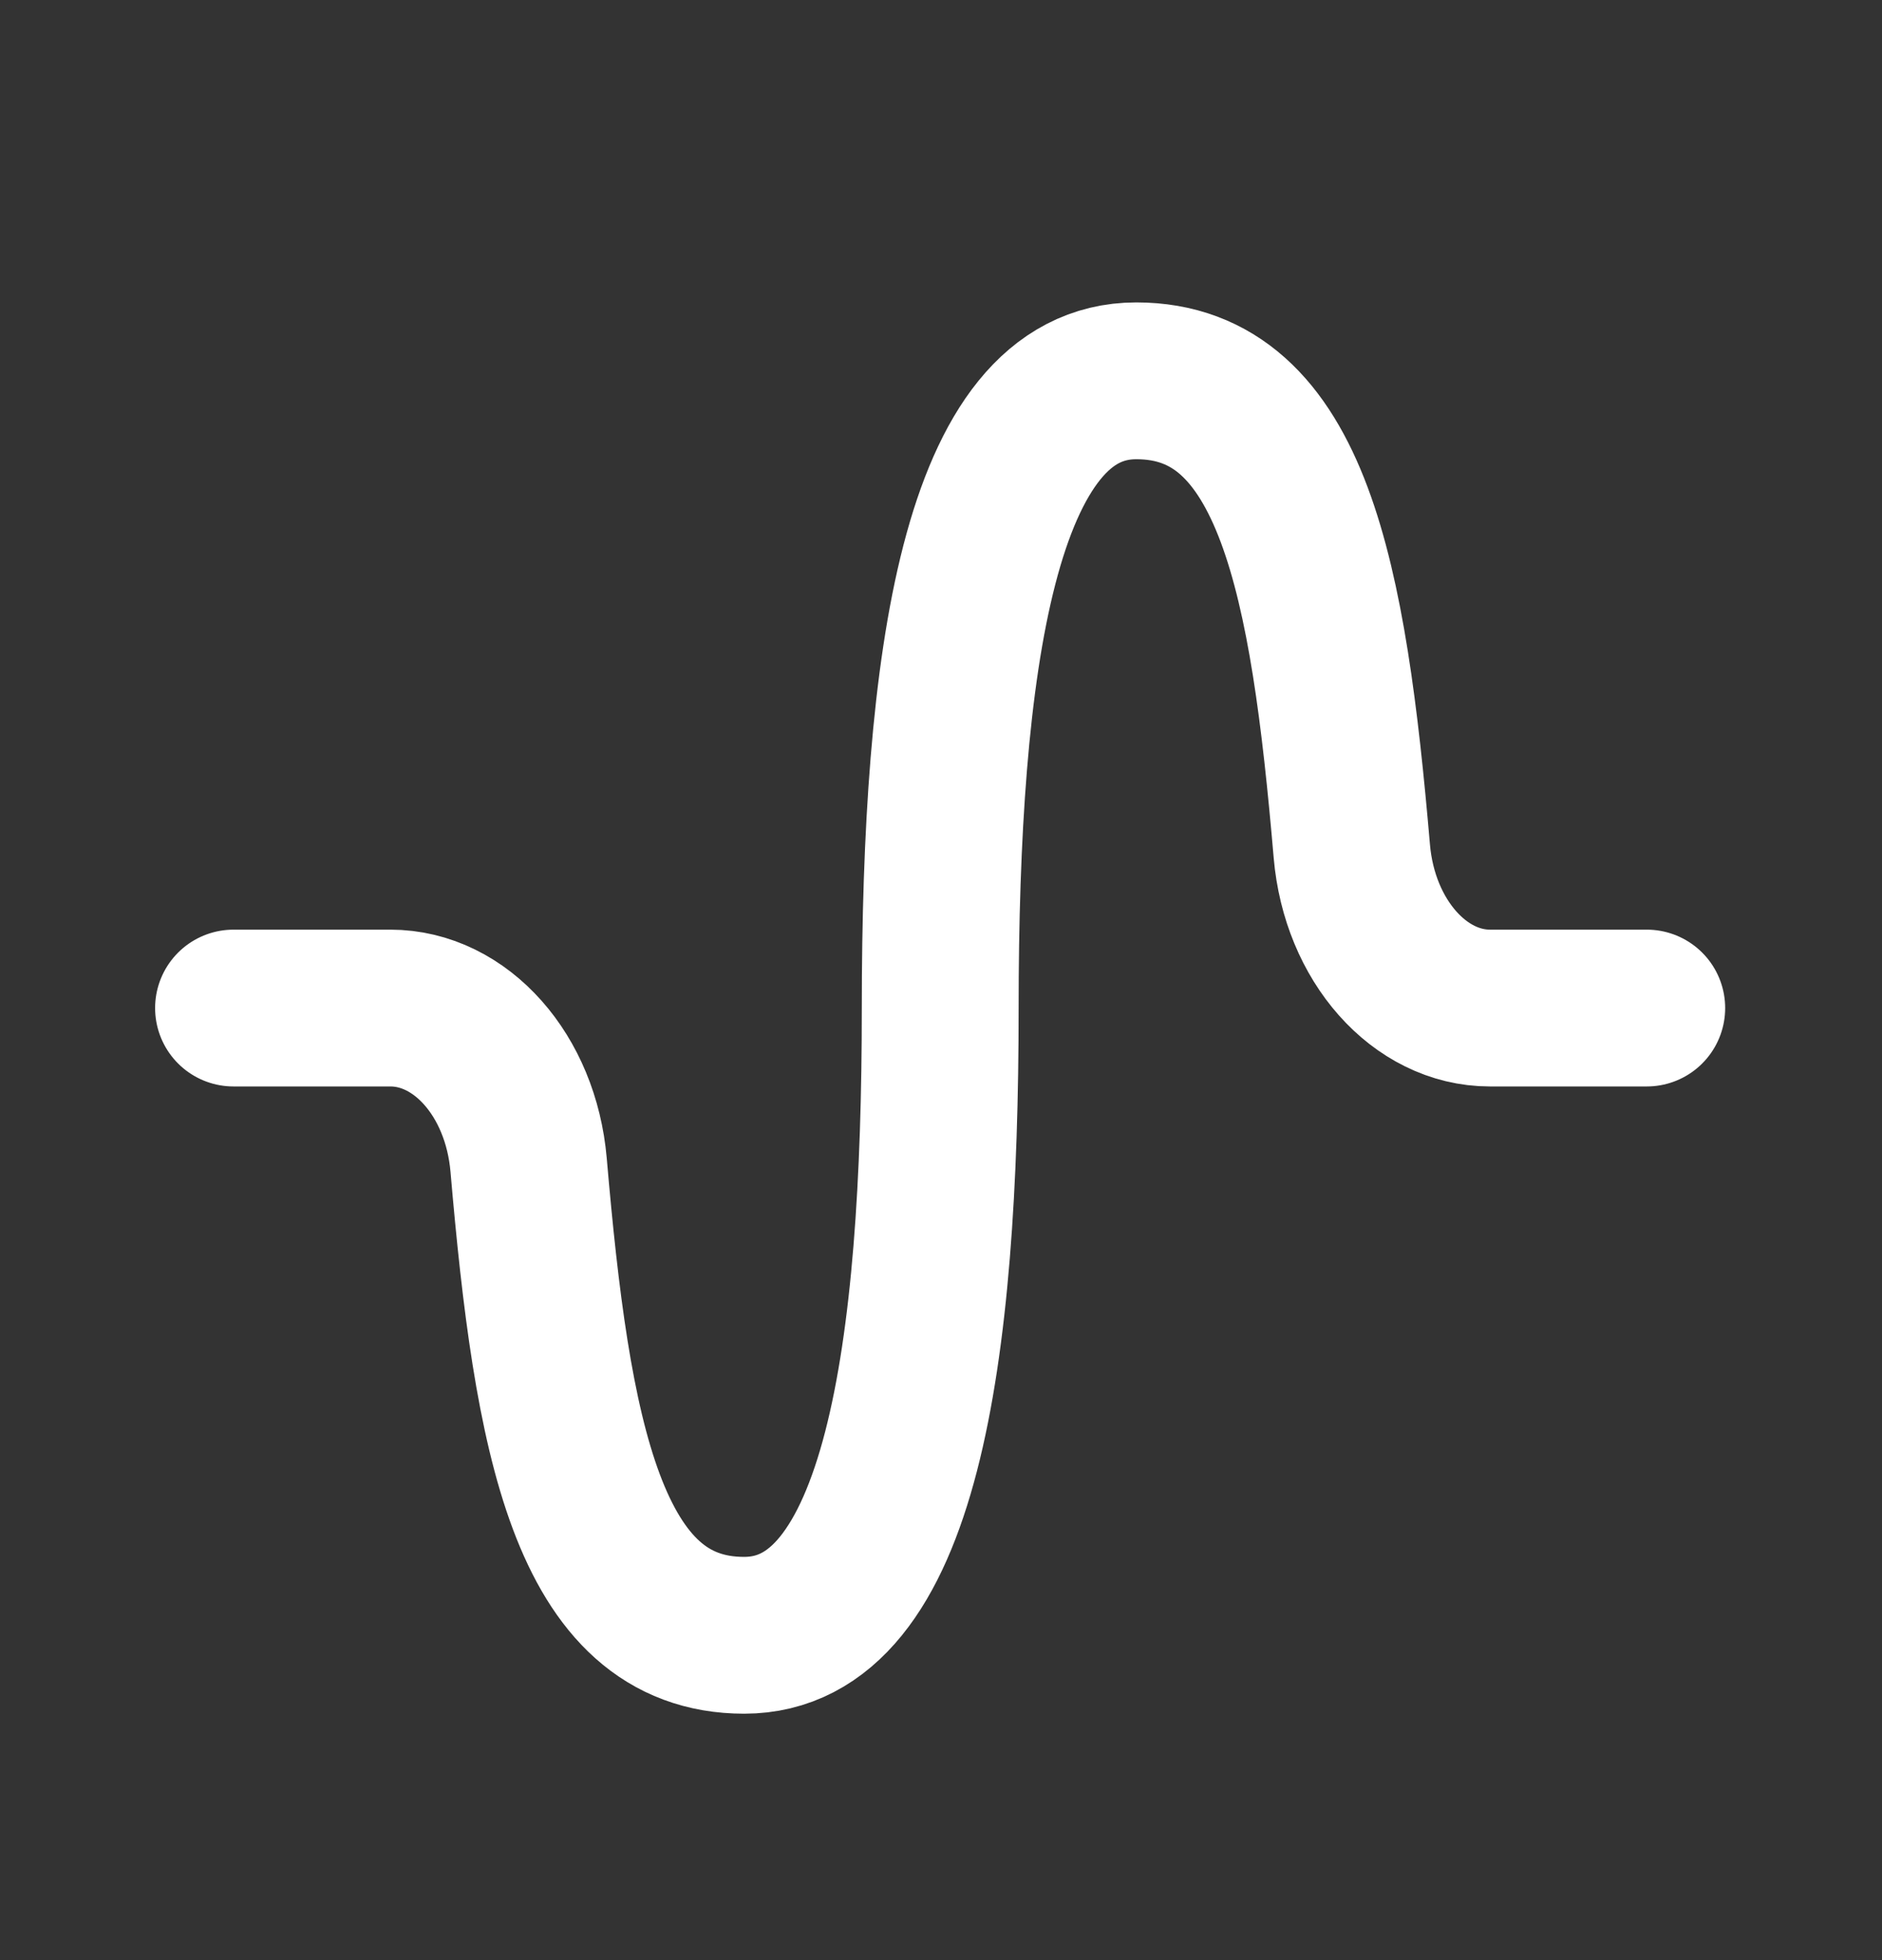 <svg width="24" height="25" viewBox="0 0 24 25" fill="none" xmlns="http://www.w3.org/2000/svg">
<rect x="0" y="0" width="24" height="25" fill="#333333" stroke="none"/>
<path d="M21 12.857H19C18.106 12.857 17.338 12 17.239 10.857C16.943 7.407 16.49 4.857 14.49 4.857C12.49 4.857 11.99 8.439 11.99 12.857C11.99 17.275 11.49 20.857 9.49 20.857C7.49 20.857 7.038 18.31 6.741 14.857C6.641 13.71 5.874 12.857 4.978 12.857H2.978" stroke="white" stroke-width="2" stroke-linecap="round" stroke-linejoin="round"/>
</svg>
